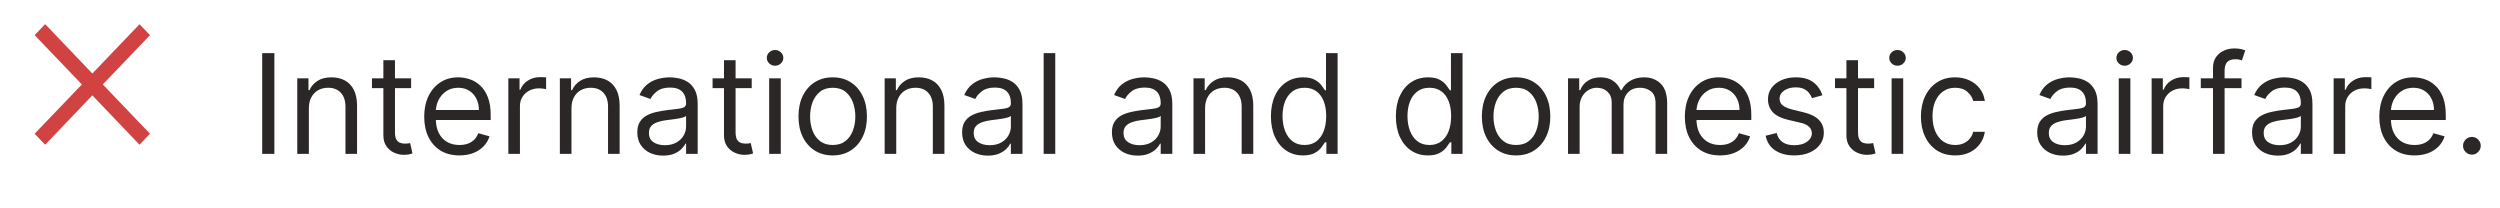 <svg width="325" height="27" viewBox="0 0 325 27" fill="none" xmlns="http://www.w3.org/2000/svg">
<path d="M18.14 18.818L12.005 12.398L5.87 18.818L4.5 17.387L10.645 10.977L4.5 4.568L5.87 3.136L12.005 9.556L18.14 3.147L19.5 4.568L13.365 10.977L19.5 17.387L18.14 18.818Z" fill="#D14343"/>
<path d="M35.67 6.909V20H34.085V6.909H35.67ZM40.153 14.094V20H38.644V10.182H40.102V11.716H40.23C40.46 11.217 40.809 10.817 41.278 10.514C41.747 10.207 42.352 10.054 43.093 10.054C43.758 10.054 44.34 10.19 44.838 10.463C45.337 10.732 45.725 11.141 46.002 11.69C46.279 12.236 46.417 12.926 46.417 13.761V20H44.909V13.864C44.909 13.092 44.708 12.492 44.308 12.061C43.907 11.626 43.357 11.409 42.659 11.409C42.177 11.409 41.747 11.514 41.367 11.722C40.992 11.931 40.696 12.236 40.479 12.636C40.261 13.037 40.153 13.523 40.153 14.094ZM53.444 10.182V11.46H48.355V10.182H53.444ZM49.838 7.83H51.347V17.188C51.347 17.614 51.409 17.933 51.532 18.146C51.66 18.355 51.822 18.496 52.018 18.568C52.218 18.636 52.429 18.671 52.651 18.671C52.817 18.671 52.953 18.662 53.06 18.645C53.166 18.624 53.252 18.607 53.316 18.594L53.623 19.949C53.52 19.987 53.377 20.026 53.194 20.064C53.011 20.107 52.779 20.128 52.498 20.128C52.071 20.128 51.654 20.036 51.245 19.853C50.84 19.67 50.503 19.391 50.235 19.016C49.971 18.641 49.838 18.168 49.838 17.597V7.83ZM59.724 20.204C58.778 20.204 57.962 19.996 57.276 19.578C56.594 19.156 56.068 18.568 55.697 17.814C55.33 17.055 55.147 16.173 55.147 15.168C55.147 14.162 55.33 13.276 55.697 12.508C56.068 11.737 56.583 11.136 57.244 10.706C57.908 10.271 58.684 10.054 59.57 10.054C60.082 10.054 60.587 10.139 61.085 10.31C61.584 10.48 62.038 10.757 62.447 11.141C62.856 11.52 63.182 12.023 63.425 12.649C63.668 13.276 63.789 14.047 63.789 14.963V15.602H56.221V14.298H62.255C62.255 13.744 62.144 13.25 61.923 12.815C61.705 12.381 61.394 12.038 60.989 11.786C60.589 11.535 60.116 11.409 59.57 11.409C58.969 11.409 58.45 11.558 58.011 11.857C57.576 12.151 57.242 12.534 57.007 13.007C56.773 13.48 56.656 13.987 56.656 14.528V15.398C56.656 16.139 56.783 16.768 57.039 17.283C57.299 17.795 57.659 18.185 58.119 18.453C58.58 18.717 59.114 18.849 59.724 18.849C60.12 18.849 60.478 18.794 60.798 18.683C61.121 18.568 61.401 18.398 61.635 18.172C61.869 17.942 62.05 17.656 62.178 17.315L63.636 17.724C63.482 18.219 63.224 18.653 62.862 19.028C62.5 19.399 62.053 19.689 61.52 19.898C60.987 20.102 60.389 20.204 59.724 20.204ZM66.084 20V10.182H67.541V11.665H67.644C67.822 11.179 68.146 10.785 68.615 10.482C69.084 10.18 69.612 10.028 70.2 10.028C70.311 10.028 70.45 10.03 70.616 10.035C70.782 10.039 70.908 10.046 70.993 10.054V11.588C70.942 11.575 70.825 11.556 70.641 11.53C70.462 11.501 70.273 11.486 70.072 11.486C69.595 11.486 69.169 11.586 68.794 11.786C68.423 11.982 68.129 12.255 67.912 12.604C67.699 12.95 67.592 13.344 67.592 13.787V20H66.084ZM74.29 14.094V20H72.781V10.182H74.239V11.716H74.366C74.596 11.217 74.946 10.817 75.415 10.514C75.883 10.207 76.489 10.054 77.23 10.054C77.895 10.054 78.476 10.19 78.975 10.463C79.474 10.732 79.861 11.141 80.138 11.69C80.415 12.236 80.554 12.926 80.554 13.761V20H79.045V13.864C79.045 13.092 78.845 12.492 78.444 12.061C78.044 11.626 77.494 11.409 76.795 11.409C76.314 11.409 75.883 11.514 75.504 11.722C75.129 11.931 74.833 12.236 74.616 12.636C74.398 13.037 74.29 13.523 74.29 14.094ZM86.2 20.23C85.577 20.23 85.013 20.113 84.506 19.879C83.999 19.64 83.596 19.297 83.298 18.849C82.999 18.398 82.85 17.852 82.85 17.213C82.85 16.651 82.961 16.195 83.183 15.845C83.404 15.492 83.7 15.214 84.071 15.014C84.442 14.814 84.851 14.665 85.298 14.567C85.75 14.464 86.204 14.383 86.66 14.324C87.256 14.247 87.74 14.19 88.111 14.151C88.486 14.109 88.758 14.038 88.929 13.94C89.104 13.842 89.191 13.672 89.191 13.429V13.378C89.191 12.747 89.019 12.257 88.673 11.908C88.332 11.558 87.815 11.383 87.12 11.383C86.4 11.383 85.835 11.541 85.426 11.857C85.017 12.172 84.729 12.508 84.563 12.867L83.131 12.355C83.387 11.758 83.728 11.294 84.154 10.962C84.585 10.625 85.053 10.391 85.56 10.258C86.072 10.122 86.575 10.054 87.069 10.054C87.384 10.054 87.746 10.092 88.156 10.169C88.569 10.242 88.967 10.393 89.351 10.623C89.739 10.853 90.06 11.2 90.316 11.665C90.572 12.129 90.7 12.751 90.7 13.531V20H89.191V18.671H89.114C89.012 18.884 88.842 19.111 88.603 19.354C88.364 19.597 88.047 19.804 87.651 19.974C87.254 20.145 86.771 20.23 86.2 20.23ZM86.43 18.875C87.026 18.875 87.529 18.758 87.938 18.523C88.352 18.289 88.663 17.986 88.871 17.616C89.085 17.245 89.191 16.855 89.191 16.446V15.065C89.127 15.142 88.987 15.212 88.769 15.276C88.556 15.336 88.309 15.389 88.028 15.436C87.751 15.479 87.48 15.517 87.216 15.551C86.956 15.581 86.745 15.607 86.583 15.628C86.191 15.679 85.825 15.762 85.484 15.877C85.147 15.988 84.874 16.156 84.665 16.382C84.461 16.604 84.359 16.906 84.359 17.29C84.359 17.814 84.553 18.21 84.94 18.479C85.332 18.743 85.829 18.875 86.43 18.875ZM97.723 10.182V11.46H92.635V10.182H97.723ZM94.118 7.83H95.626V17.188C95.626 17.614 95.688 17.933 95.812 18.146C95.939 18.355 96.101 18.496 96.297 18.568C96.498 18.636 96.709 18.671 96.93 18.671C97.096 18.671 97.233 18.662 97.339 18.645C97.446 18.624 97.531 18.607 97.595 18.594L97.902 19.949C97.799 19.987 97.657 20.026 97.474 20.064C97.29 20.107 97.058 20.128 96.777 20.128C96.351 20.128 95.933 20.036 95.524 19.853C95.119 19.67 94.782 19.391 94.514 19.016C94.25 18.641 94.118 18.168 94.118 17.597V7.83ZM99.992 20V10.182H101.501V20H99.992ZM100.759 8.545C100.465 8.545 100.211 8.445 99.998 8.245C99.79 8.045 99.685 7.804 99.685 7.523C99.685 7.241 99.79 7.001 99.998 6.8C100.211 6.6 100.465 6.5 100.759 6.5C101.053 6.5 101.305 6.6 101.513 6.8C101.726 7.001 101.833 7.241 101.833 7.523C101.833 7.804 101.726 8.045 101.513 8.245C101.305 8.445 101.053 8.545 100.759 8.545ZM108.252 20.204C107.366 20.204 106.588 19.994 105.919 19.572C105.254 19.15 104.734 18.56 104.359 17.801C103.989 17.043 103.803 16.156 103.803 15.142C103.803 14.119 103.989 13.227 104.359 12.464C104.734 11.701 105.254 11.109 105.919 10.687C106.588 10.265 107.366 10.054 108.252 10.054C109.138 10.054 109.914 10.265 110.579 10.687C111.248 11.109 111.768 11.701 112.138 12.464C112.513 13.227 112.701 14.119 112.701 15.142C112.701 16.156 112.513 17.043 112.138 17.801C111.768 18.56 111.248 19.15 110.579 19.572C109.914 19.994 109.138 20.204 108.252 20.204ZM108.252 18.849C108.925 18.849 109.479 18.677 109.914 18.332C110.349 17.986 110.67 17.533 110.879 16.97C111.088 16.408 111.192 15.798 111.192 15.142C111.192 14.486 111.088 13.874 110.879 13.307C110.67 12.741 110.349 12.283 109.914 11.933C109.479 11.584 108.925 11.409 108.252 11.409C107.579 11.409 107.025 11.584 106.59 11.933C106.156 12.283 105.834 12.741 105.625 13.307C105.416 13.874 105.312 14.486 105.312 15.142C105.312 15.798 105.416 16.408 105.625 16.97C105.834 17.533 106.156 17.986 106.59 18.332C107.025 18.677 107.579 18.849 108.252 18.849ZM116.512 14.094V20H115.004V10.182H116.461V11.716H116.589C116.819 11.217 117.169 10.817 117.637 10.514C118.106 10.207 118.711 10.054 119.453 10.054C120.117 10.054 120.699 10.19 121.198 10.463C121.696 10.732 122.084 11.141 122.361 11.69C122.638 12.236 122.776 12.926 122.776 13.761V20H121.268V13.864C121.268 13.092 121.068 12.492 120.667 12.061C120.267 11.626 119.717 11.409 119.018 11.409C118.536 11.409 118.106 11.514 117.727 11.722C117.352 11.931 117.056 12.236 116.838 12.636C116.621 13.037 116.512 13.523 116.512 14.094ZM128.422 20.23C127.8 20.23 127.235 20.113 126.728 19.879C126.221 19.64 125.819 19.297 125.52 18.849C125.222 18.398 125.073 17.852 125.073 17.213C125.073 16.651 125.184 16.195 125.405 15.845C125.627 15.492 125.923 15.214 126.294 15.014C126.664 14.814 127.074 14.665 127.521 14.567C127.973 14.464 128.426 14.383 128.882 14.324C129.479 14.247 129.963 14.19 130.333 14.151C130.708 14.109 130.981 14.038 131.152 13.94C131.326 13.842 131.414 13.672 131.414 13.429V13.378C131.414 12.747 131.241 12.257 130.896 11.908C130.555 11.558 130.037 11.383 129.343 11.383C128.623 11.383 128.058 11.541 127.649 11.857C127.24 12.172 126.952 12.508 126.786 12.867L125.354 12.355C125.61 11.758 125.951 11.294 126.377 10.962C126.807 10.625 127.276 10.391 127.783 10.258C128.294 10.122 128.797 10.054 129.292 10.054C129.607 10.054 129.969 10.092 130.378 10.169C130.792 10.242 131.19 10.393 131.574 10.623C131.961 10.853 132.283 11.2 132.539 11.665C132.794 12.129 132.922 12.751 132.922 13.531V20H131.414V18.671H131.337C131.235 18.884 131.064 19.111 130.826 19.354C130.587 19.597 130.27 19.804 129.873 19.974C129.477 20.145 128.993 20.23 128.422 20.23ZM128.652 18.875C129.249 18.875 129.752 18.758 130.161 18.523C130.574 18.289 130.885 17.986 131.094 17.616C131.307 17.245 131.414 16.855 131.414 16.446V15.065C131.35 15.142 131.209 15.212 130.992 15.276C130.779 15.336 130.532 15.389 130.25 15.436C129.973 15.479 129.703 15.517 129.439 15.551C129.179 15.581 128.968 15.607 128.806 15.628C128.414 15.679 128.047 15.762 127.706 15.877C127.37 15.988 127.097 16.156 126.888 16.382C126.684 16.604 126.581 16.906 126.581 17.29C126.581 17.814 126.775 18.21 127.163 18.479C127.555 18.743 128.051 18.875 128.652 18.875ZM137.184 6.909V20H135.676V6.909H137.184ZM147.899 20.23C147.277 20.23 146.712 20.113 146.205 19.879C145.698 19.64 145.295 19.297 144.997 18.849C144.699 18.398 144.549 17.852 144.549 17.213C144.549 16.651 144.66 16.195 144.882 15.845C145.103 15.492 145.4 15.214 145.77 15.014C146.141 14.814 146.55 14.665 146.998 14.567C147.449 14.464 147.903 14.383 148.359 14.324C148.956 14.247 149.439 14.19 149.81 14.151C150.185 14.109 150.458 14.038 150.628 13.94C150.803 13.842 150.89 13.672 150.89 13.429V13.378C150.89 12.747 150.718 12.257 150.373 11.908C150.032 11.558 149.514 11.383 148.819 11.383C148.099 11.383 147.534 11.541 147.125 11.857C146.716 12.172 146.429 12.508 146.262 12.867L144.831 12.355C145.086 11.758 145.427 11.294 145.853 10.962C146.284 10.625 146.752 10.391 147.26 10.258C147.771 10.122 148.274 10.054 148.768 10.054C149.083 10.054 149.446 10.092 149.855 10.169C150.268 10.242 150.667 10.393 151.05 10.623C151.438 10.853 151.76 11.2 152.015 11.665C152.271 12.129 152.399 12.751 152.399 13.531V20H150.89V18.671H150.814C150.711 18.884 150.541 19.111 150.302 19.354C150.064 19.597 149.746 19.804 149.35 19.974C148.953 20.145 148.47 20.23 147.899 20.23ZM148.129 18.875C148.725 18.875 149.228 18.758 149.637 18.523C150.051 18.289 150.362 17.986 150.571 17.616C150.784 17.245 150.89 16.855 150.89 16.446V15.065C150.826 15.142 150.686 15.212 150.468 15.276C150.255 15.336 150.008 15.389 149.727 15.436C149.45 15.479 149.179 15.517 148.915 15.551C148.655 15.581 148.444 15.607 148.282 15.628C147.89 15.679 147.524 15.762 147.183 15.877C146.846 15.988 146.574 16.156 146.365 16.382C146.16 16.604 146.058 16.906 146.058 17.29C146.058 17.814 146.252 18.21 146.64 18.479C147.032 18.743 147.528 18.875 148.129 18.875ZM156.661 14.094V20H155.152V10.182H156.61V11.716H156.737C156.968 11.217 157.317 10.817 157.786 10.514C158.254 10.207 158.86 10.054 159.601 10.054C160.266 10.054 160.847 10.19 161.346 10.463C161.845 10.732 162.232 11.141 162.509 11.69C162.786 12.236 162.925 12.926 162.925 13.761V20H161.416V13.864C161.416 13.092 161.216 12.492 160.816 12.061C160.415 11.626 159.865 11.409 159.166 11.409C158.685 11.409 158.254 11.514 157.875 11.722C157.5 11.931 157.204 12.236 156.987 12.636C156.769 13.037 156.661 13.523 156.661 14.094ZM169.389 20.204C168.571 20.204 167.848 19.998 167.222 19.584C166.596 19.167 166.105 18.579 165.752 17.82C165.398 17.058 165.221 16.156 165.221 15.117C165.221 14.085 165.398 13.19 165.752 12.432C166.105 11.673 166.598 11.087 167.228 10.674C167.859 10.261 168.588 10.054 169.414 10.054C170.054 10.054 170.559 10.161 170.929 10.374C171.304 10.582 171.59 10.821 171.786 11.089C171.986 11.354 172.142 11.571 172.252 11.742H172.38V6.909H173.889V20H172.431V18.491H172.252C172.142 18.671 171.984 18.896 171.779 19.169C171.575 19.438 171.283 19.678 170.904 19.891C170.525 20.1 170.02 20.204 169.389 20.204ZM169.593 18.849C170.199 18.849 170.71 18.692 171.127 18.376C171.545 18.057 171.863 17.616 172.08 17.053C172.297 16.486 172.406 15.832 172.406 15.091C172.406 14.358 172.299 13.717 172.086 13.167C171.873 12.613 171.558 12.182 171.14 11.876C170.723 11.565 170.207 11.409 169.593 11.409C168.954 11.409 168.422 11.573 167.995 11.901C167.574 12.225 167.256 12.666 167.043 13.224C166.834 13.778 166.73 14.401 166.73 15.091C166.73 15.79 166.836 16.425 167.049 16.996C167.267 17.562 167.586 18.014 168.008 18.351C168.434 18.683 168.963 18.849 169.593 18.849ZM185.631 20.204C184.813 20.204 184.091 19.998 183.464 19.584C182.838 19.167 182.348 18.579 181.994 17.82C181.64 17.058 181.463 16.156 181.463 15.117C181.463 14.085 181.64 13.19 181.994 12.432C182.348 11.673 182.84 11.087 183.471 10.674C184.101 10.261 184.83 10.054 185.657 10.054C186.296 10.054 186.801 10.161 187.172 10.374C187.547 10.582 187.832 10.821 188.028 11.089C188.228 11.354 188.384 11.571 188.495 11.742H188.623V6.909H190.131V20H188.674V18.491H188.495C188.384 18.671 188.226 18.896 188.022 19.169C187.817 19.438 187.525 19.678 187.146 19.891C186.767 20.1 186.262 20.204 185.631 20.204ZM185.836 18.849C186.441 18.849 186.952 18.692 187.37 18.376C187.787 18.057 188.105 17.616 188.322 17.053C188.539 16.486 188.648 15.832 188.648 15.091C188.648 14.358 188.542 13.717 188.328 13.167C188.115 12.613 187.8 12.182 187.382 11.876C186.965 11.565 186.449 11.409 185.836 11.409C185.196 11.409 184.664 11.573 184.238 11.901C183.816 12.225 183.498 12.666 183.285 13.224C183.076 13.778 182.972 14.401 182.972 15.091C182.972 15.79 183.078 16.425 183.292 16.996C183.509 17.562 183.828 18.014 184.25 18.351C184.676 18.683 185.205 18.849 185.836 18.849ZM197.092 20.204C196.206 20.204 195.428 19.994 194.759 19.572C194.094 19.15 193.574 18.56 193.199 17.801C192.828 17.043 192.643 16.156 192.643 15.142C192.643 14.119 192.828 13.227 193.199 12.464C193.574 11.701 194.094 11.109 194.759 10.687C195.428 10.265 196.206 10.054 197.092 10.054C197.978 10.054 198.754 10.265 199.419 10.687C200.088 11.109 200.608 11.701 200.978 12.464C201.353 13.227 201.541 14.119 201.541 15.142C201.541 16.156 201.353 17.043 200.978 17.801C200.608 18.56 200.088 19.15 199.419 19.572C198.754 19.994 197.978 20.204 197.092 20.204ZM197.092 18.849C197.765 18.849 198.319 18.677 198.754 18.332C199.189 17.986 199.51 17.533 199.719 16.97C199.928 16.408 200.032 15.798 200.032 15.142C200.032 14.486 199.928 13.874 199.719 13.307C199.51 12.741 199.189 12.283 198.754 11.933C198.319 11.584 197.765 11.409 197.092 11.409C196.419 11.409 195.865 11.584 195.43 11.933C194.995 12.283 194.674 12.741 194.465 13.307C194.256 13.874 194.152 14.486 194.152 15.142C194.152 15.798 194.256 16.408 194.465 16.97C194.674 17.533 194.995 17.986 195.43 18.332C195.865 18.677 196.419 18.849 197.092 18.849ZM203.844 20V10.182H205.301V11.716H205.429C205.633 11.192 205.964 10.785 206.42 10.495C206.876 10.201 207.423 10.054 208.062 10.054C208.71 10.054 209.249 10.201 209.68 10.495C210.114 10.785 210.453 11.192 210.696 11.716H210.798C211.05 11.209 211.427 10.806 211.93 10.508C212.432 10.205 213.035 10.054 213.738 10.054C214.616 10.054 215.334 10.329 215.893 10.879C216.451 11.424 216.73 12.274 216.73 13.429V20H215.221V13.429C215.221 12.704 215.023 12.187 214.627 11.876C214.231 11.565 213.764 11.409 213.227 11.409C212.537 11.409 212.002 11.618 211.623 12.036C211.243 12.449 211.054 12.973 211.054 13.608V20H209.52V13.276C209.52 12.717 209.339 12.268 208.976 11.927C208.614 11.582 208.148 11.409 207.577 11.409C207.184 11.409 206.818 11.514 206.477 11.722C206.14 11.931 205.868 12.221 205.659 12.592C205.454 12.958 205.352 13.382 205.352 13.864V20H203.844ZM223.605 20.204C222.659 20.204 221.843 19.996 221.156 19.578C220.475 19.156 219.948 18.568 219.578 17.814C219.211 17.055 219.028 16.173 219.028 15.168C219.028 14.162 219.211 13.276 219.578 12.508C219.948 11.737 220.464 11.136 221.124 10.706C221.789 10.271 222.565 10.054 223.451 10.054C223.963 10.054 224.468 10.139 224.966 10.31C225.465 10.48 225.919 10.757 226.328 11.141C226.737 11.52 227.063 12.023 227.306 12.649C227.548 13.276 227.67 14.047 227.67 14.963V15.602H220.102V14.298H226.136C226.136 13.744 226.025 13.25 225.803 12.815C225.586 12.381 225.275 12.038 224.87 11.786C224.47 11.535 223.997 11.409 223.451 11.409C222.85 11.409 222.33 11.558 221.892 11.857C221.457 12.151 221.122 12.534 220.888 13.007C220.654 13.48 220.536 13.987 220.536 14.528V15.398C220.536 16.139 220.664 16.768 220.92 17.283C221.18 17.795 221.54 18.185 222 18.453C222.46 18.717 222.995 18.849 223.605 18.849C224.001 18.849 224.359 18.794 224.678 18.683C225.002 18.568 225.281 18.398 225.516 18.172C225.75 17.942 225.931 17.656 226.059 17.315L227.517 17.724C227.363 18.219 227.105 18.653 226.743 19.028C226.381 19.399 225.933 19.689 225.401 19.898C224.868 20.102 224.269 20.204 223.605 20.204ZM236.919 12.381L235.564 12.764C235.479 12.538 235.353 12.319 235.187 12.106C235.025 11.889 234.803 11.71 234.522 11.569C234.241 11.428 233.881 11.358 233.442 11.358C232.841 11.358 232.34 11.496 231.94 11.773C231.544 12.046 231.345 12.393 231.345 12.815C231.345 13.19 231.482 13.486 231.754 13.704C232.027 13.921 232.453 14.102 233.033 14.247L234.49 14.605C235.368 14.818 236.022 15.144 236.453 15.583C236.883 16.018 237.098 16.578 237.098 17.264C237.098 17.827 236.936 18.329 236.612 18.773C236.293 19.216 235.845 19.565 235.27 19.821C234.695 20.077 234.026 20.204 233.263 20.204C232.262 20.204 231.433 19.987 230.776 19.553C230.12 19.118 229.705 18.483 229.53 17.648L230.962 17.29C231.098 17.818 231.356 18.215 231.735 18.479C232.119 18.743 232.619 18.875 233.237 18.875C233.941 18.875 234.499 18.726 234.912 18.428C235.33 18.125 235.539 17.763 235.539 17.341C235.539 17 235.419 16.715 235.181 16.484C234.942 16.25 234.575 16.075 234.081 15.96L232.445 15.577C231.546 15.364 230.885 15.033 230.463 14.586C230.046 14.134 229.837 13.57 229.837 12.892C229.837 12.338 229.992 11.848 230.303 11.422C230.619 10.996 231.047 10.661 231.588 10.418C232.134 10.175 232.752 10.054 233.442 10.054C234.414 10.054 235.176 10.267 235.73 10.693C236.289 11.119 236.685 11.682 236.919 12.381ZM243.639 10.182V11.46H238.551V10.182H243.639ZM240.034 7.83H241.542V17.188C241.542 17.614 241.604 17.933 241.728 18.146C241.855 18.355 242.017 18.496 242.213 18.568C242.414 18.636 242.625 18.671 242.846 18.671C243.012 18.671 243.149 18.662 243.255 18.645C243.362 18.624 243.447 18.607 243.511 18.594L243.818 19.949C243.716 19.987 243.573 20.026 243.39 20.064C243.206 20.107 242.974 20.128 242.693 20.128C242.267 20.128 241.849 20.036 241.44 19.853C241.035 19.67 240.699 19.391 240.43 19.016C240.166 18.641 240.034 18.168 240.034 17.597V7.83ZM245.908 20V10.182H247.417V20H245.908ZM246.675 8.545C246.381 8.545 246.127 8.445 245.914 8.245C245.706 8.045 245.601 7.804 245.601 7.523C245.601 7.241 245.706 7.001 245.914 6.8C246.127 6.6 246.381 6.5 246.675 6.5C246.969 6.5 247.221 6.6 247.429 6.8C247.642 7.001 247.749 7.241 247.749 7.523C247.749 7.804 247.642 8.045 247.429 8.245C247.221 8.445 246.969 8.545 246.675 8.545ZM254.168 20.204C253.248 20.204 252.455 19.987 251.79 19.553C251.126 19.118 250.614 18.519 250.256 17.756C249.898 16.994 249.719 16.122 249.719 15.142C249.719 14.145 249.903 13.265 250.269 12.502C250.64 11.735 251.155 11.136 251.816 10.706C252.481 10.271 253.256 10.054 254.143 10.054C254.833 10.054 255.455 10.182 256.009 10.438C256.563 10.693 257.017 11.051 257.371 11.511C257.724 11.972 257.944 12.508 258.029 13.122H256.52C256.405 12.675 256.15 12.278 255.753 11.933C255.361 11.584 254.833 11.409 254.168 11.409C253.58 11.409 253.064 11.562 252.621 11.869C252.182 12.172 251.839 12.6 251.592 13.154C251.349 13.704 251.228 14.349 251.228 15.091C251.228 15.849 251.347 16.51 251.586 17.072C251.829 17.635 252.17 18.072 252.608 18.383C253.052 18.694 253.572 18.849 254.168 18.849C254.56 18.849 254.916 18.781 255.236 18.645C255.555 18.509 255.826 18.312 256.047 18.057C256.269 17.801 256.427 17.494 256.52 17.136H258.029C257.944 17.716 257.733 18.238 257.396 18.702C257.064 19.163 256.623 19.529 256.073 19.802C255.528 20.07 254.893 20.204 254.168 20.204ZM268.186 20.23C267.564 20.23 266.999 20.113 266.492 19.879C265.985 19.64 265.582 19.297 265.284 18.849C264.986 18.398 264.836 17.852 264.836 17.213C264.836 16.651 264.947 16.195 265.169 15.845C265.39 15.492 265.687 15.214 266.057 15.014C266.428 14.814 266.837 14.665 267.285 14.567C267.736 14.464 268.19 14.383 268.646 14.324C269.243 14.247 269.726 14.19 270.097 14.151C270.472 14.109 270.745 14.038 270.915 13.94C271.09 13.842 271.177 13.672 271.177 13.429V13.378C271.177 12.747 271.005 12.257 270.66 11.908C270.319 11.558 269.801 11.383 269.106 11.383C268.386 11.383 267.822 11.541 267.412 11.857C267.003 12.172 266.716 12.508 266.55 12.867L265.118 12.355C265.373 11.758 265.714 11.294 266.14 10.962C266.571 10.625 267.04 10.391 267.547 10.258C268.058 10.122 268.561 10.054 269.055 10.054C269.371 10.054 269.733 10.092 270.142 10.169C270.555 10.242 270.954 10.393 271.337 10.623C271.725 10.853 272.047 11.2 272.302 11.665C272.558 12.129 272.686 12.751 272.686 13.531V20H271.177V18.671H271.101C270.998 18.884 270.828 19.111 270.589 19.354C270.351 19.597 270.033 19.804 269.637 19.974C269.241 20.145 268.757 20.23 268.186 20.23ZM268.416 18.875C269.013 18.875 269.515 18.758 269.925 18.523C270.338 18.289 270.649 17.986 270.858 17.616C271.071 17.245 271.177 16.855 271.177 16.446V15.065C271.113 15.142 270.973 15.212 270.756 15.276C270.542 15.336 270.295 15.389 270.014 15.436C269.737 15.479 269.466 15.517 269.202 15.551C268.942 15.581 268.731 15.607 268.569 15.628C268.177 15.679 267.811 15.762 267.47 15.877C267.133 15.988 266.861 16.156 266.652 16.382C266.447 16.604 266.345 16.906 266.345 17.29C266.345 17.814 266.539 18.21 266.927 18.479C267.319 18.743 267.815 18.875 268.416 18.875ZM275.439 20V10.182H276.948V20H275.439ZM276.206 8.545C275.912 8.545 275.659 8.445 275.446 8.245C275.237 8.045 275.132 7.804 275.132 7.523C275.132 7.241 275.237 7.001 275.446 6.8C275.659 6.6 275.912 6.5 276.206 6.5C276.5 6.5 276.752 6.6 276.961 6.8C277.174 7.001 277.28 7.241 277.28 7.523C277.28 7.804 277.174 8.045 276.961 8.245C276.752 8.445 276.5 8.545 276.206 8.545ZM279.711 20V10.182H281.168V11.665H281.27C281.449 11.179 281.773 10.785 282.242 10.482C282.711 10.18 283.239 10.028 283.827 10.028C283.938 10.028 284.077 10.03 284.243 10.035C284.409 10.039 284.535 10.046 284.62 10.054V11.588C284.569 11.575 284.452 11.556 284.268 11.53C284.089 11.501 283.9 11.486 283.699 11.486C283.222 11.486 282.796 11.586 282.421 11.786C282.05 11.982 281.756 12.255 281.539 12.604C281.326 12.95 281.219 13.344 281.219 13.787V20H279.711ZM291.395 10.182V11.46H286.103V10.182H291.395ZM287.688 20V8.827C287.688 8.264 287.82 7.795 288.084 7.42C288.349 7.045 288.692 6.764 289.113 6.577C289.535 6.389 289.981 6.295 290.449 6.295C290.82 6.295 291.123 6.325 291.357 6.385C291.591 6.445 291.766 6.5 291.881 6.551L291.447 7.855C291.37 7.83 291.263 7.798 291.127 7.759C290.995 7.721 290.82 7.702 290.603 7.702C290.104 7.702 289.744 7.827 289.523 8.079C289.305 8.33 289.197 8.699 289.197 9.185V20H287.688ZM296.118 20.23C295.495 20.23 294.931 20.113 294.424 19.879C293.917 19.64 293.514 19.297 293.216 18.849C292.917 18.398 292.768 17.852 292.768 17.213C292.768 16.651 292.879 16.195 293.1 15.845C293.322 15.492 293.618 15.214 293.989 15.014C294.36 14.814 294.769 14.665 295.216 14.567C295.668 14.464 296.122 14.383 296.578 14.324C297.174 14.247 297.658 14.19 298.029 14.151C298.404 14.109 298.676 14.038 298.847 13.94C299.022 13.842 299.109 13.672 299.109 13.429V13.378C299.109 12.747 298.936 12.257 298.591 11.908C298.25 11.558 297.733 11.383 297.038 11.383C296.318 11.383 295.753 11.541 295.344 11.857C294.935 12.172 294.647 12.508 294.481 12.867L293.049 12.355C293.305 11.758 293.646 11.294 294.072 10.962C294.502 10.625 294.971 10.391 295.478 10.258C295.99 10.122 296.493 10.054 296.987 10.054C297.302 10.054 297.664 10.092 298.074 10.169C298.487 10.242 298.885 10.393 299.269 10.623C299.657 10.853 299.978 11.2 300.234 11.665C300.49 12.129 300.618 12.751 300.618 13.531V20H299.109V18.671H299.032C298.93 18.884 298.76 19.111 298.521 19.354C298.282 19.597 297.965 19.804 297.569 19.974C297.172 20.145 296.689 20.23 296.118 20.23ZM296.348 18.875C296.944 18.875 297.447 18.758 297.856 18.523C298.27 18.289 298.581 17.986 298.789 17.616C299.002 17.245 299.109 16.855 299.109 16.446V15.065C299.045 15.142 298.904 15.212 298.687 15.276C298.474 15.336 298.227 15.389 297.946 15.436C297.669 15.479 297.398 15.517 297.134 15.551C296.874 15.581 296.663 15.607 296.501 15.628C296.109 15.679 295.743 15.762 295.402 15.877C295.065 15.988 294.792 16.156 294.583 16.382C294.379 16.604 294.277 16.906 294.277 17.29C294.277 17.814 294.471 18.21 294.858 18.479C295.25 18.743 295.747 18.875 296.348 18.875ZM303.371 20V10.182H304.828V11.665H304.931C305.11 11.179 305.433 10.785 305.902 10.482C306.371 10.18 306.899 10.028 307.487 10.028C307.598 10.028 307.737 10.03 307.903 10.035C308.069 10.039 308.195 10.046 308.28 10.054V11.588C308.229 11.575 308.112 11.556 307.928 11.53C307.749 11.501 307.56 11.486 307.36 11.486C306.882 11.486 306.456 11.586 306.081 11.786C305.71 11.982 305.416 12.255 305.199 12.604C304.986 12.95 304.879 13.344 304.879 13.787V20H303.371ZM313.886 20.204C312.94 20.204 312.124 19.996 311.438 19.578C310.756 19.156 310.23 18.568 309.859 17.814C309.492 17.055 309.309 16.173 309.309 15.168C309.309 14.162 309.492 13.276 309.859 12.508C310.23 11.737 310.745 11.136 311.406 10.706C312.07 10.271 312.846 10.054 313.732 10.054C314.244 10.054 314.749 10.139 315.247 10.31C315.746 10.48 316.2 10.757 316.609 11.141C317.018 11.52 317.344 12.023 317.587 12.649C317.83 13.276 317.951 14.047 317.951 14.963V15.602H310.383V14.298H316.417C316.417 13.744 316.306 13.25 316.085 12.815C315.867 12.381 315.556 12.038 315.151 11.786C314.751 11.535 314.278 11.409 313.732 11.409C313.132 11.409 312.612 11.558 312.173 11.857C311.738 12.151 311.404 12.534 311.169 13.007C310.935 13.48 310.818 13.987 310.818 14.528V15.398C310.818 16.139 310.945 16.768 311.201 17.283C311.461 17.795 311.821 18.185 312.281 18.453C312.742 18.717 313.276 18.849 313.886 18.849C314.282 18.849 314.64 18.794 314.96 18.683C315.284 18.568 315.563 18.398 315.797 18.172C316.031 17.942 316.213 17.656 316.34 17.315L317.798 17.724C317.644 18.219 317.387 18.653 317.024 19.028C316.662 19.399 316.215 19.689 315.682 19.898C315.149 20.102 314.551 20.204 313.886 20.204ZM321.345 20.102C321.03 20.102 320.759 19.989 320.534 19.764C320.308 19.538 320.195 19.267 320.195 18.952C320.195 18.636 320.308 18.366 320.534 18.14C320.759 17.914 321.03 17.801 321.345 17.801C321.661 17.801 321.931 17.914 322.157 18.14C322.383 18.366 322.496 18.636 322.496 18.952C322.496 19.16 322.443 19.352 322.336 19.527C322.234 19.702 322.095 19.842 321.921 19.949C321.75 20.051 321.558 20.102 321.345 20.102Z" fill="#2C2727"/>
</svg>

